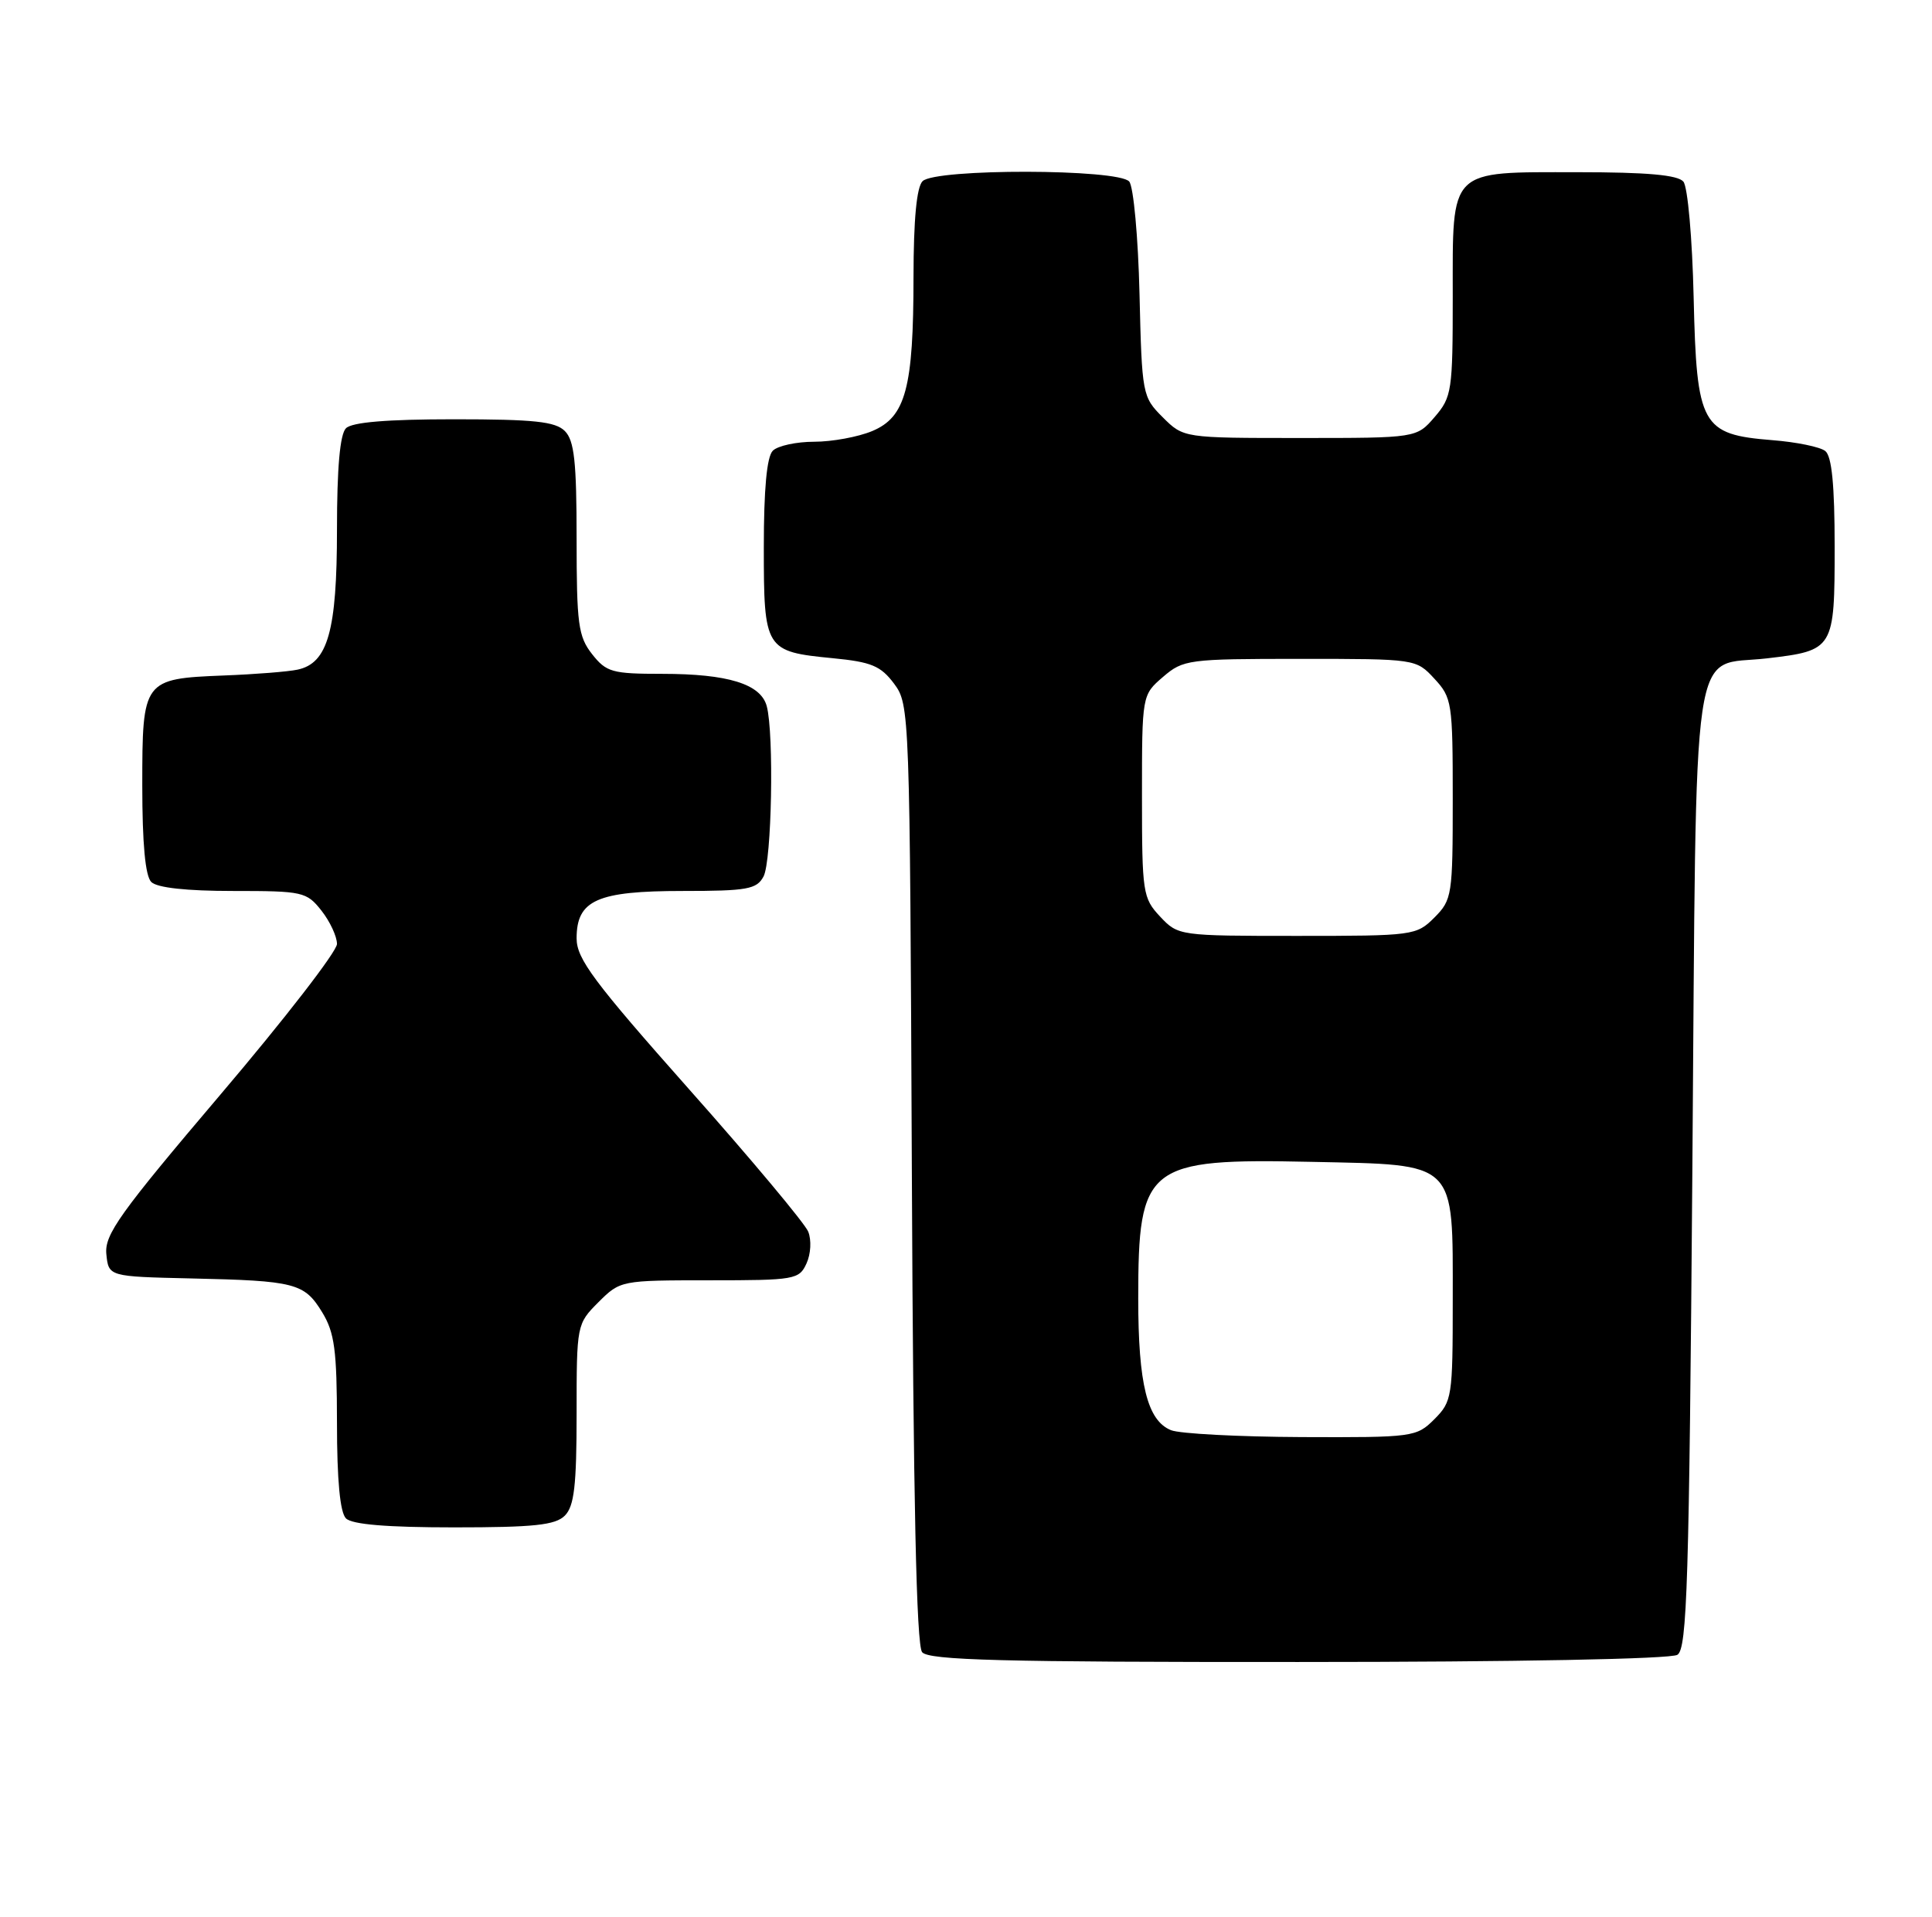 <?xml version="1.0" encoding="UTF-8" standalone="no"?>
<!DOCTYPE svg PUBLIC "-//W3C//DTD SVG 1.1//EN" "http://www.w3.org/Graphics/SVG/1.1/DTD/svg11.dtd" >
<svg xmlns="http://www.w3.org/2000/svg" xmlns:xlink="http://www.w3.org/1999/xlink" version="1.1" viewBox="0 0 258 256">
 <g >
 <path fill="currentColor"
d=" M 224.00 221.02 C 225.30 220.20 225.57 211.50 226.00 156.07 C 226.57 82.96 225.67 89.14 235.98 87.93 C 244.90 86.88 245.00 86.72 245.00 73.00 C 245.00 64.80 244.62 60.94 243.75 60.24 C 243.06 59.69 239.89 59.04 236.69 58.79 C 227.20 58.03 226.57 56.89 226.17 39.73 C 225.99 31.86 225.38 24.95 224.80 24.26 C 224.06 23.37 219.96 23.00 210.71 23.00 C 193.33 23.00 194.00 22.33 194.00 39.60 C 194.00 52.21 193.88 53.03 191.59 55.69 C 189.17 58.50 189.17 58.50 173.61 58.50 C 158.05 58.50 158.05 58.50 155.27 55.73 C 152.55 53.01 152.49 52.71 152.17 39.23 C 151.99 31.68 151.37 24.94 150.80 24.25 C 149.37 22.54 124.91 22.49 123.20 24.20 C 122.41 24.99 122.00 29.31 121.99 36.95 C 121.99 51.83 120.95 55.71 116.46 57.58 C 114.59 58.36 111.11 59.00 108.73 59.00 C 106.35 59.00 103.86 59.54 103.20 60.20 C 102.40 61.00 102.00 65.33 102.00 73.08 C 102.00 86.77 102.16 87.03 111.19 87.91 C 116.37 88.41 117.61 88.93 119.40 91.32 C 121.47 94.11 121.50 94.90 121.77 156.75 C 121.96 200.44 122.38 219.75 123.14 220.67 C 124.03 221.74 133.78 222.00 173.37 221.98 C 202.57 221.98 223.11 221.58 224.00 221.02 Z  M 75.43 202.43 C 76.68 201.17 77.00 198.43 77.00 188.85 C 77.00 176.92 77.02 176.83 79.92 173.92 C 82.83 171.02 82.93 171.00 94.76 171.00 C 106.15 171.00 106.72 170.90 107.70 168.75 C 108.28 167.49 108.38 165.62 107.93 164.50 C 107.48 163.40 100.35 154.86 92.06 145.53 C 79.28 131.12 77.00 128.06 77.00 125.33 C 77.00 120.22 79.73 119.00 91.19 119.00 C 99.80 119.00 101.05 118.77 101.96 117.07 C 103.06 115.02 103.38 98.01 102.39 94.31 C 101.59 91.35 97.21 90.00 88.42 90.00 C 81.75 90.00 80.97 89.78 79.07 87.37 C 77.22 85.01 77.00 83.37 77.00 71.94 C 77.00 61.64 76.69 58.84 75.43 57.57 C 74.16 56.30 71.32 56.00 60.63 56.00 C 51.67 56.00 47.01 56.39 46.20 57.20 C 45.40 58.00 45.00 62.48 45.00 70.75 C 45.00 84.25 43.78 88.59 39.73 89.44 C 38.50 89.71 34.07 90.06 29.89 90.22 C 19.11 90.65 19.00 90.80 19.00 104.92 C 19.00 112.67 19.40 117.00 20.20 117.80 C 20.97 118.57 24.89 119.00 31.13 119.00 C 40.45 119.00 40.94 119.11 42.93 121.63 C 44.07 123.08 45.00 125.08 45.00 126.08 C 45.00 127.07 38.00 136.12 29.45 146.18 C 15.99 162.03 13.95 164.88 14.20 167.49 C 14.50 170.50 14.50 170.50 25.50 170.75 C 39.46 171.06 40.64 171.37 43.03 175.28 C 44.68 177.99 44.99 180.33 45.00 190.05 C 45.00 197.70 45.41 202.01 46.20 202.80 C 47.01 203.61 51.67 204.00 60.63 204.00 C 71.32 204.00 74.16 203.70 75.43 202.43 Z  M 156.38 191.02 C 153.21 189.74 152.00 184.87 152.00 173.42 C 152.00 155.58 153.11 154.71 175.18 155.18 C 194.68 155.60 194.00 154.92 194.00 173.66 C 194.00 186.59 193.91 187.18 191.55 189.55 C 189.15 191.94 188.74 192.00 173.80 191.94 C 165.38 191.90 157.54 191.49 156.38 191.02 Z  M 154.92 122.42 C 152.61 119.95 152.50 119.25 152.50 106.33 C 152.50 92.83 152.50 92.83 155.31 90.41 C 158.01 88.09 158.67 88.00 173.60 88.00 C 189.07 88.00 189.10 88.00 191.55 90.65 C 193.90 93.18 194.00 93.85 194.00 106.69 C 194.00 119.58 193.91 120.18 191.55 122.55 C 189.15 124.95 188.74 125.00 173.22 125.00 C 157.45 125.00 157.33 124.98 154.92 122.42 Z "/>
</g>
</svg>